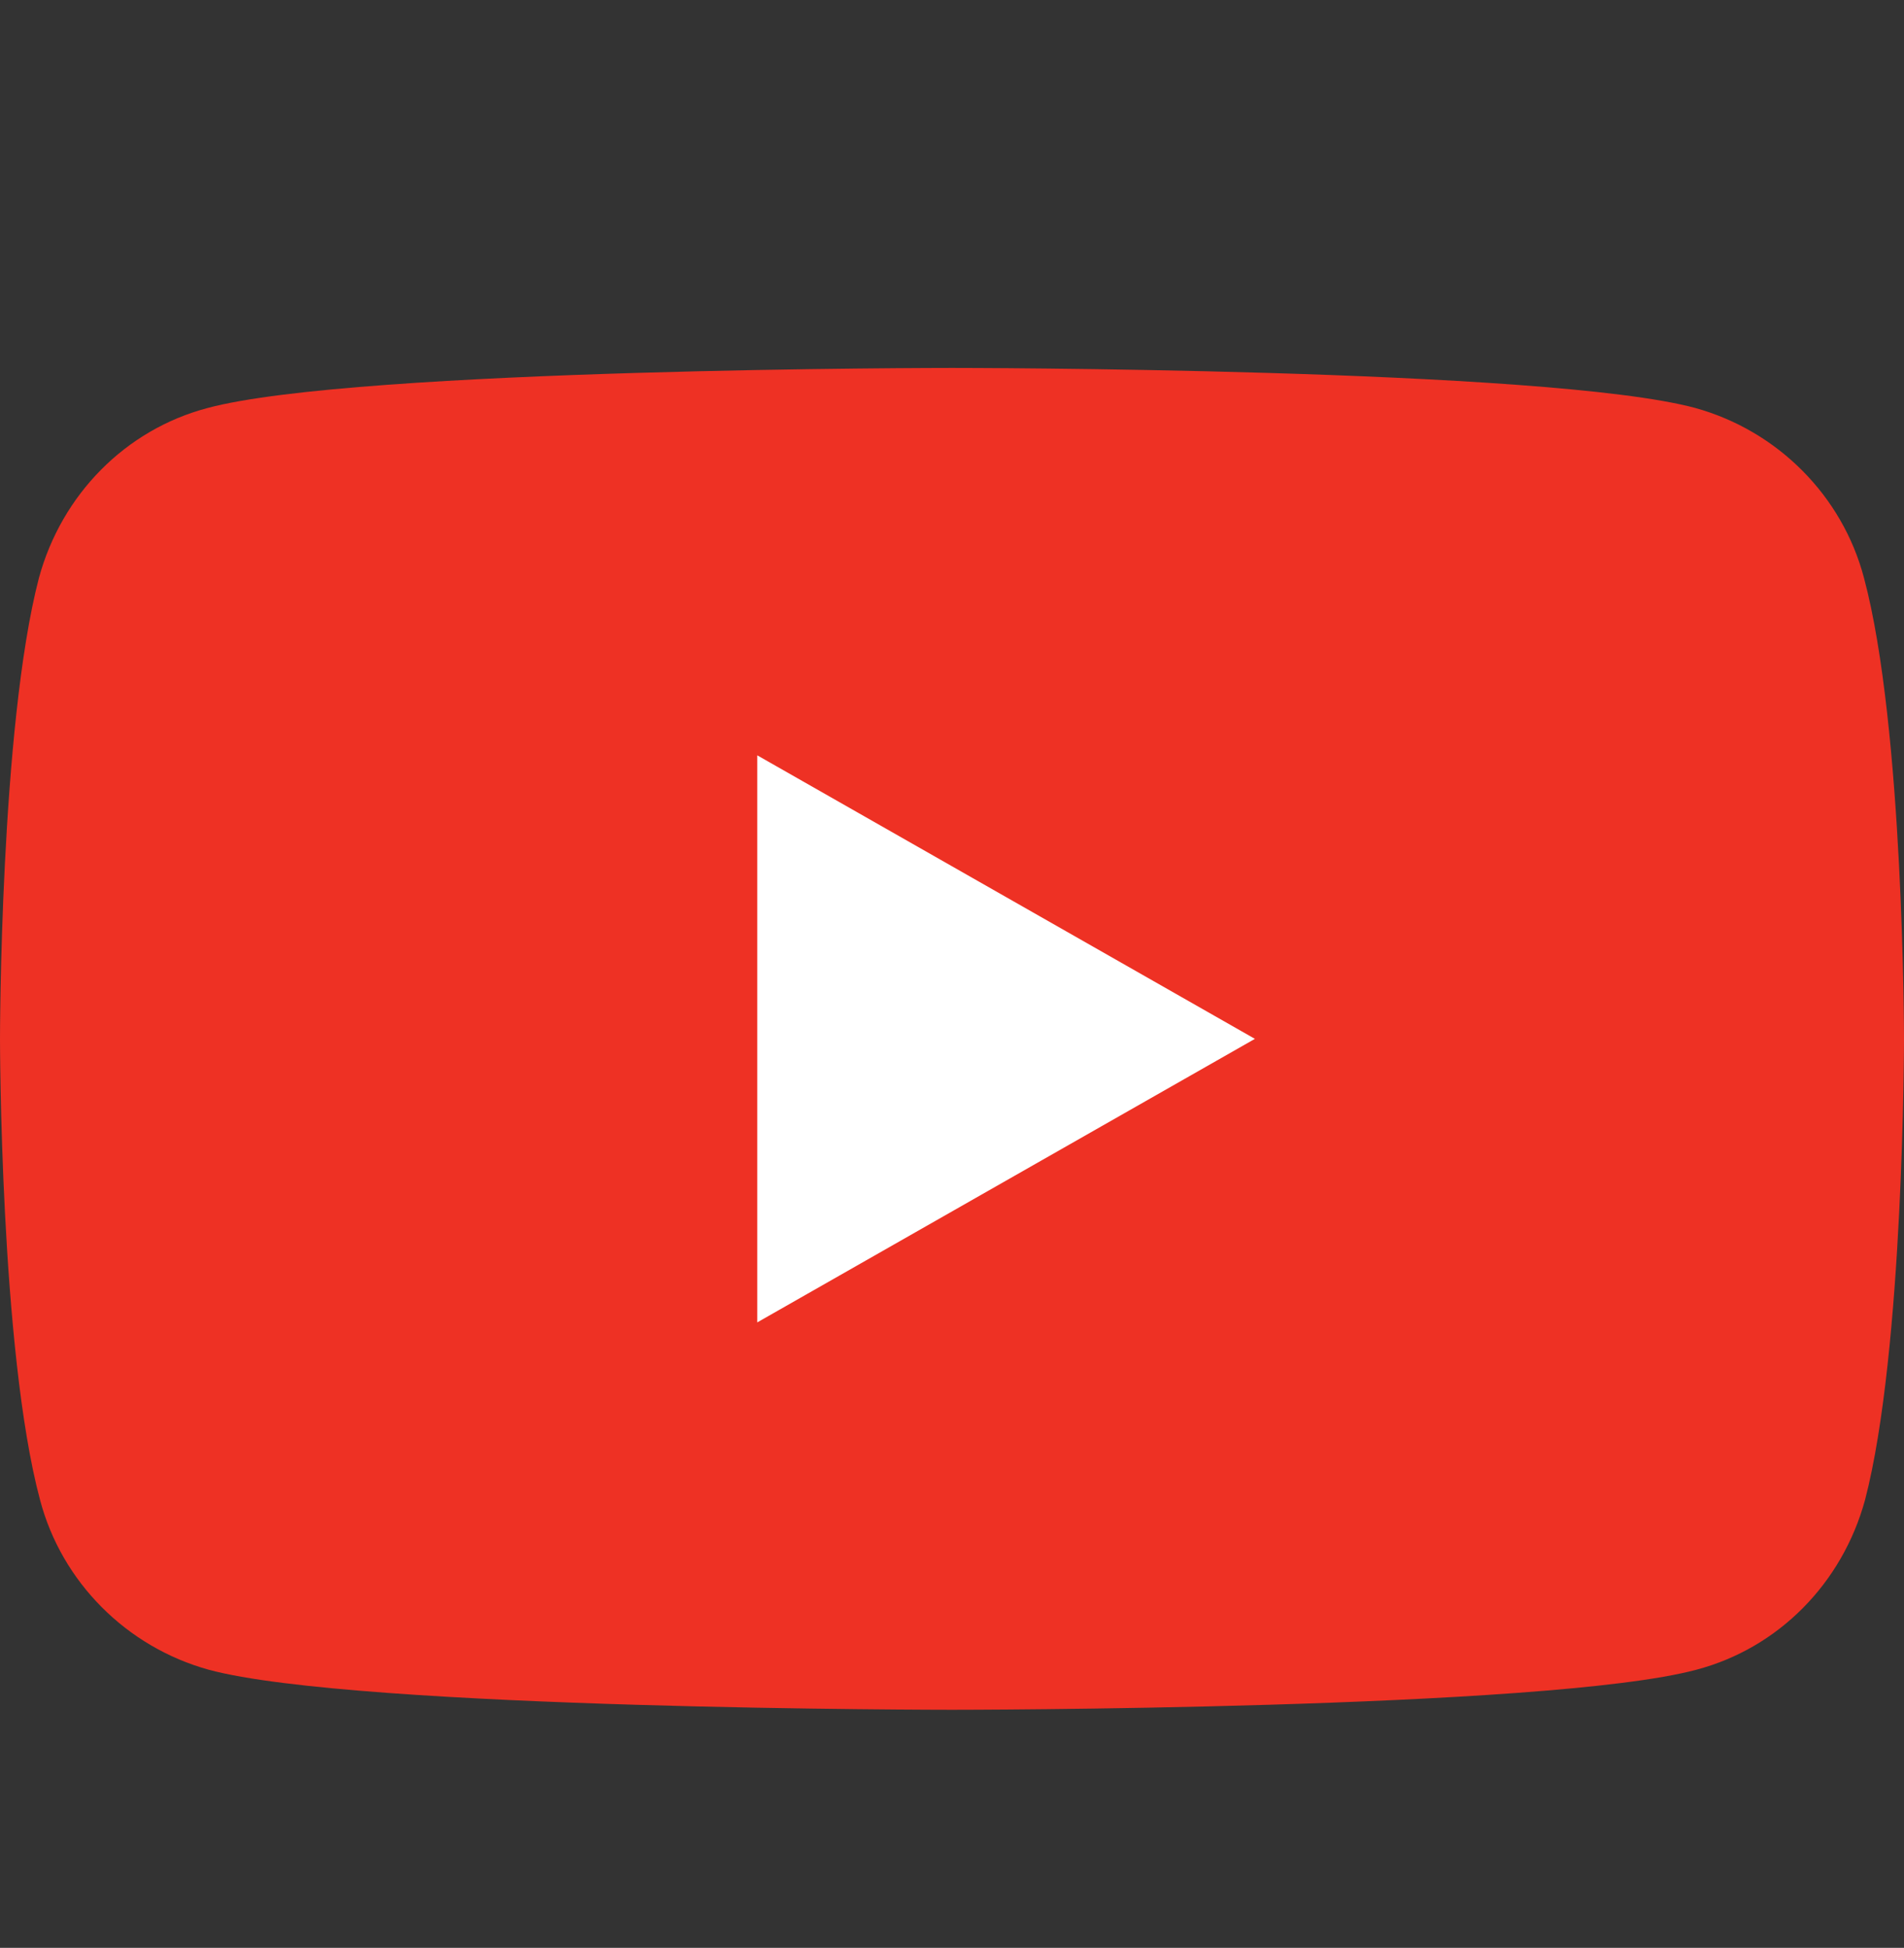 <svg width="176" height="180" xmlns="http://www.w3.org/2000/svg" version="1.1" xml:space="preserve">
 <rect width="100%" height="100%" fill="#333333" stroke="none"/>
 <g>
  <title>Layer 1</title>
  <g id="svg_1">
   <path class="st0" d="m172.3,53.4c-2,-7.6 -8,-13.6 -15.6,-15.7c-13.7,-3.7 -68.7,-3.7 -68.7,-3.7s-55,0 -68.8,3.7c-7.6,2 -13.5,8 -15.6,15.7c-3.6,13.8 -3.6,42.6 -3.6,42.6s0,28.8 3.7,42.6c2,7.6 8,13.6 15.6,15.7c13.7,3.7 68.7,3.7 68.7,3.7s55,0 68.8,-3.7c7.6,-2 13.5,-8 15.6,-15.7c3.6,-13.8 3.6,-42.6 3.6,-42.6s0,-28.8 -3.7,-42.6z" fill="#EE3124" id="svg_2"/>
   <polygon class="st1" points="70,122.2 70,69.8 116,96 " fill="#FFFFFF" id="svg_3"/>
  </g>
 </g>

</svg>